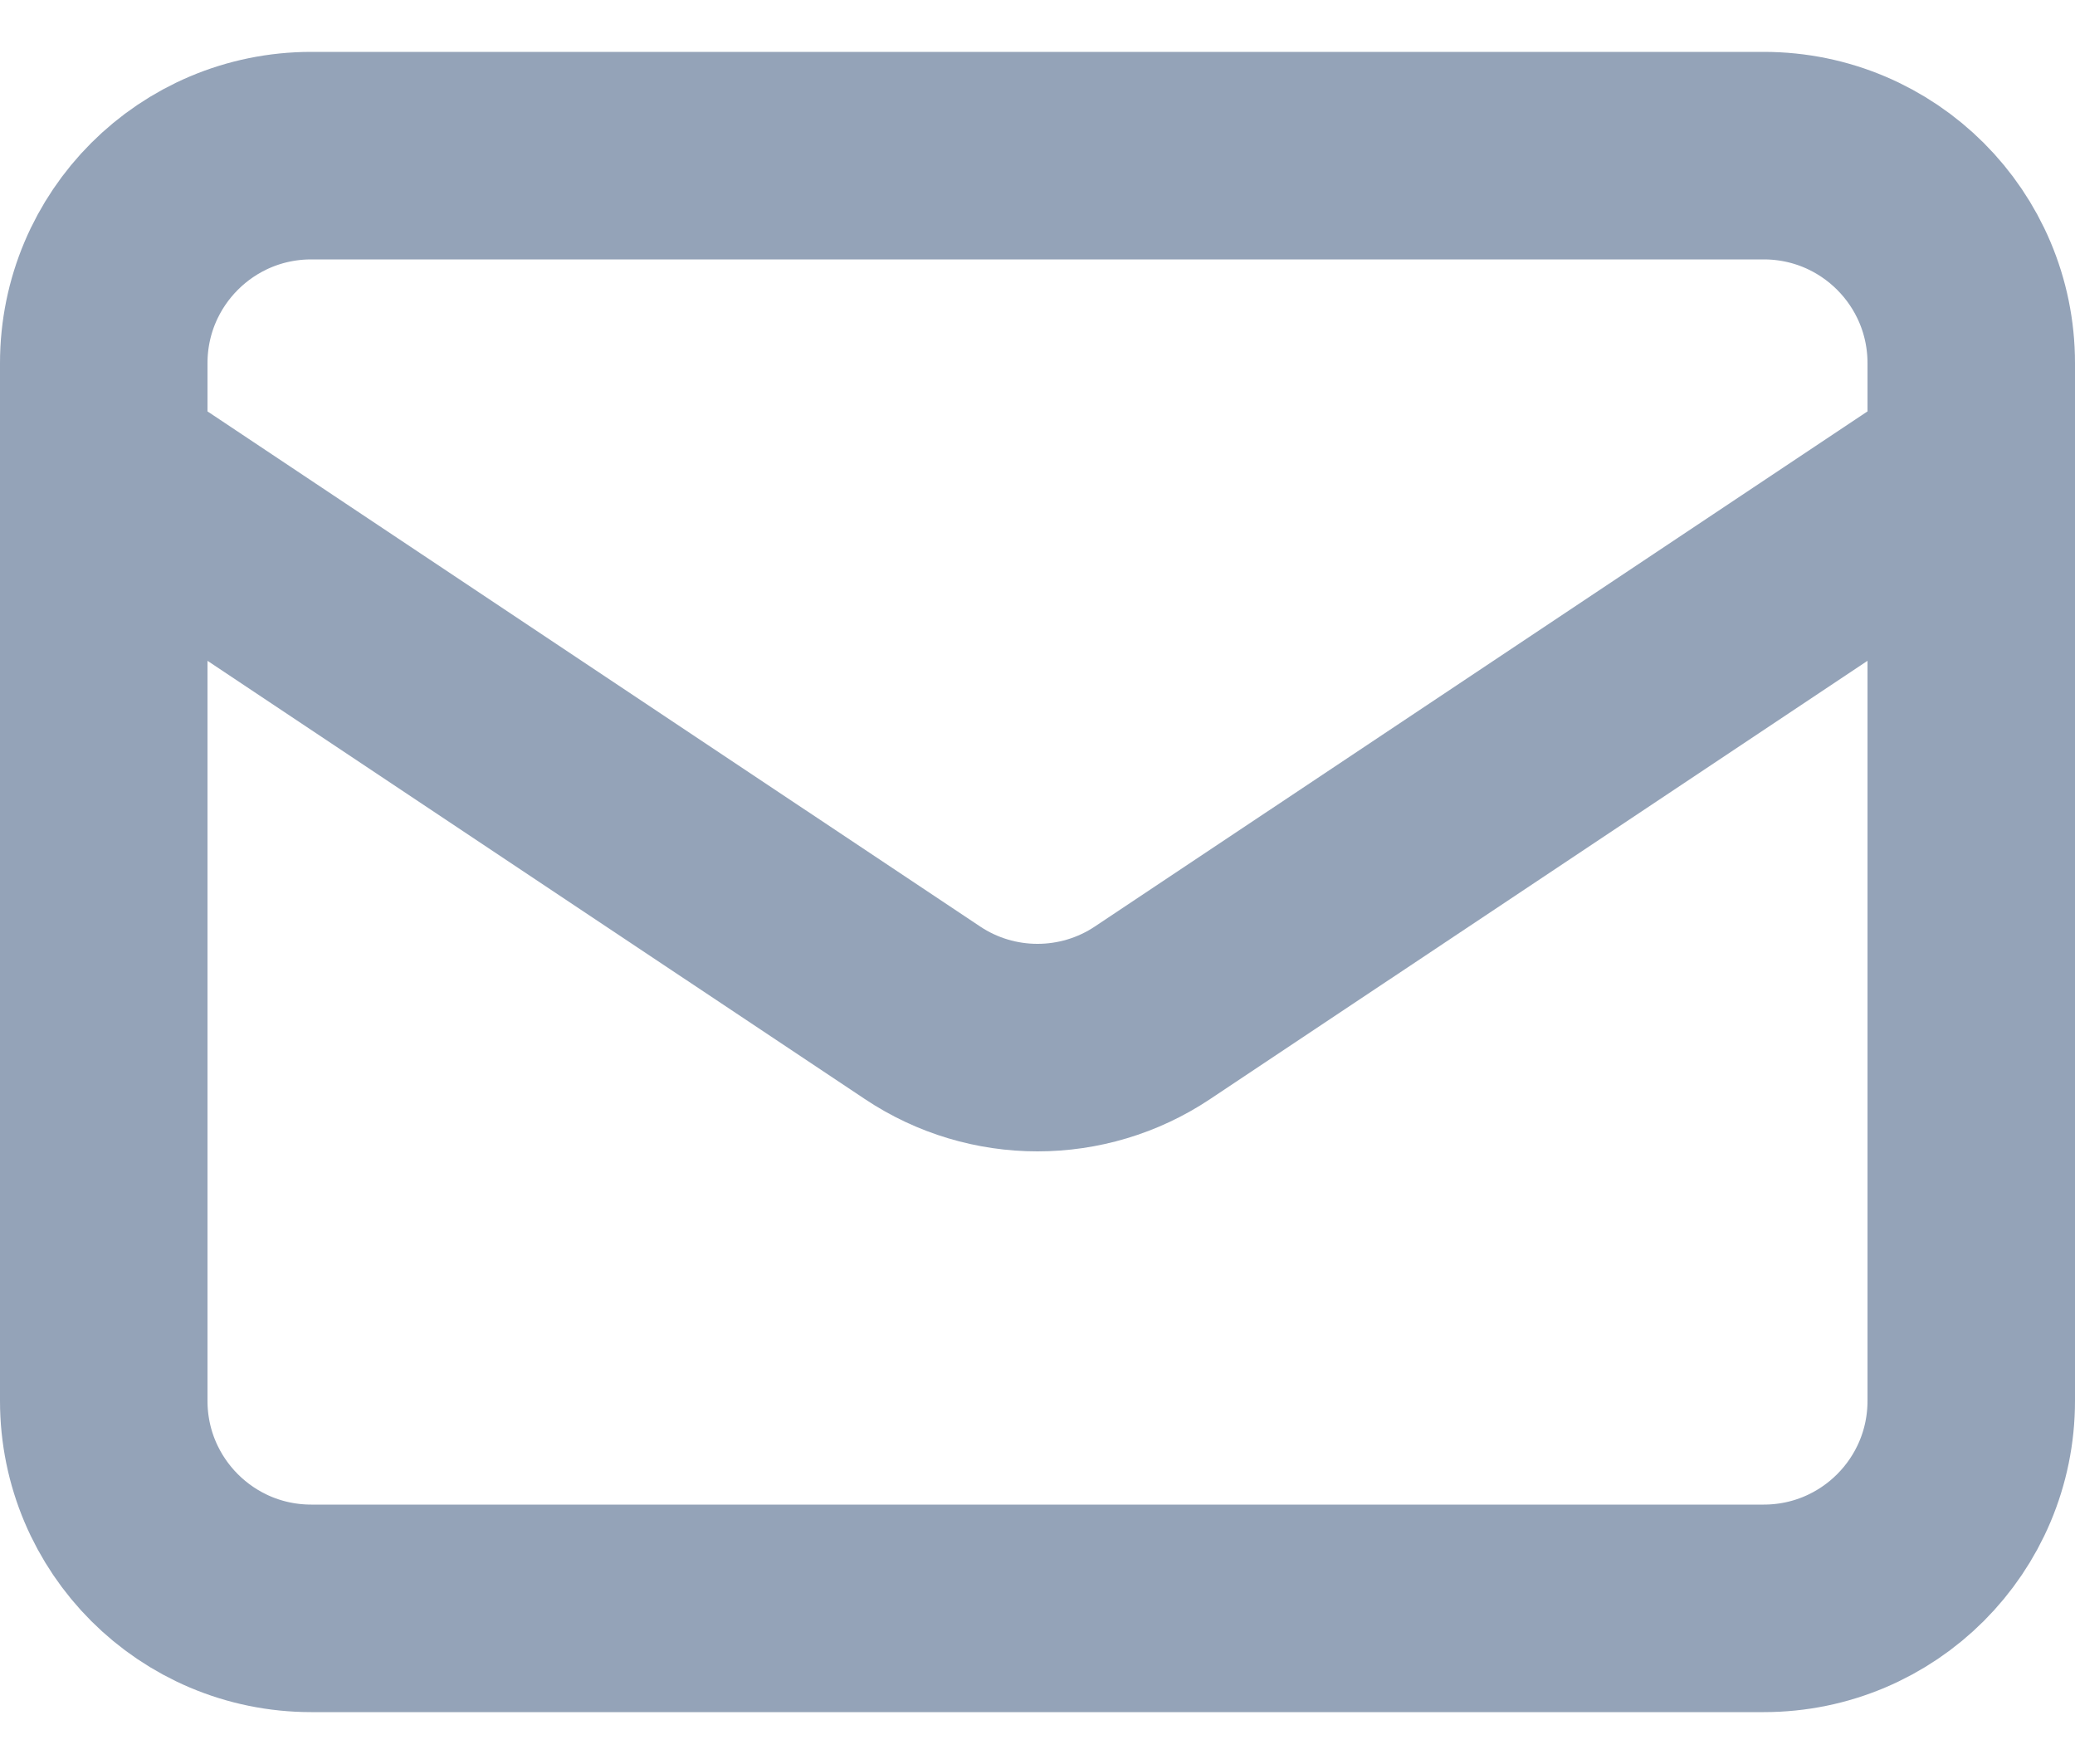 <svg width="20" height="17" viewBox="0 0 20 17" fill="none" xmlns="http://www.w3.org/2000/svg">
  <path
    d="M1 4.5L8.891 9.76C9.562 10.208 10.438 10.208 11.109 9.76L19 4.5M3 15.5H17C18.105 15.5 19 14.605 19 13.5V3.5C19 2.395 18.105 1.5 17 1.5H3C1.895 1.5 1 2.395 1 3.5V13.5C1 14.605 1.895 15.5 3 15.5Z"
    stroke="#94A3B8" stroke-width="2" stroke-linecap="round" stroke-linejoin="round"/>
</svg>
